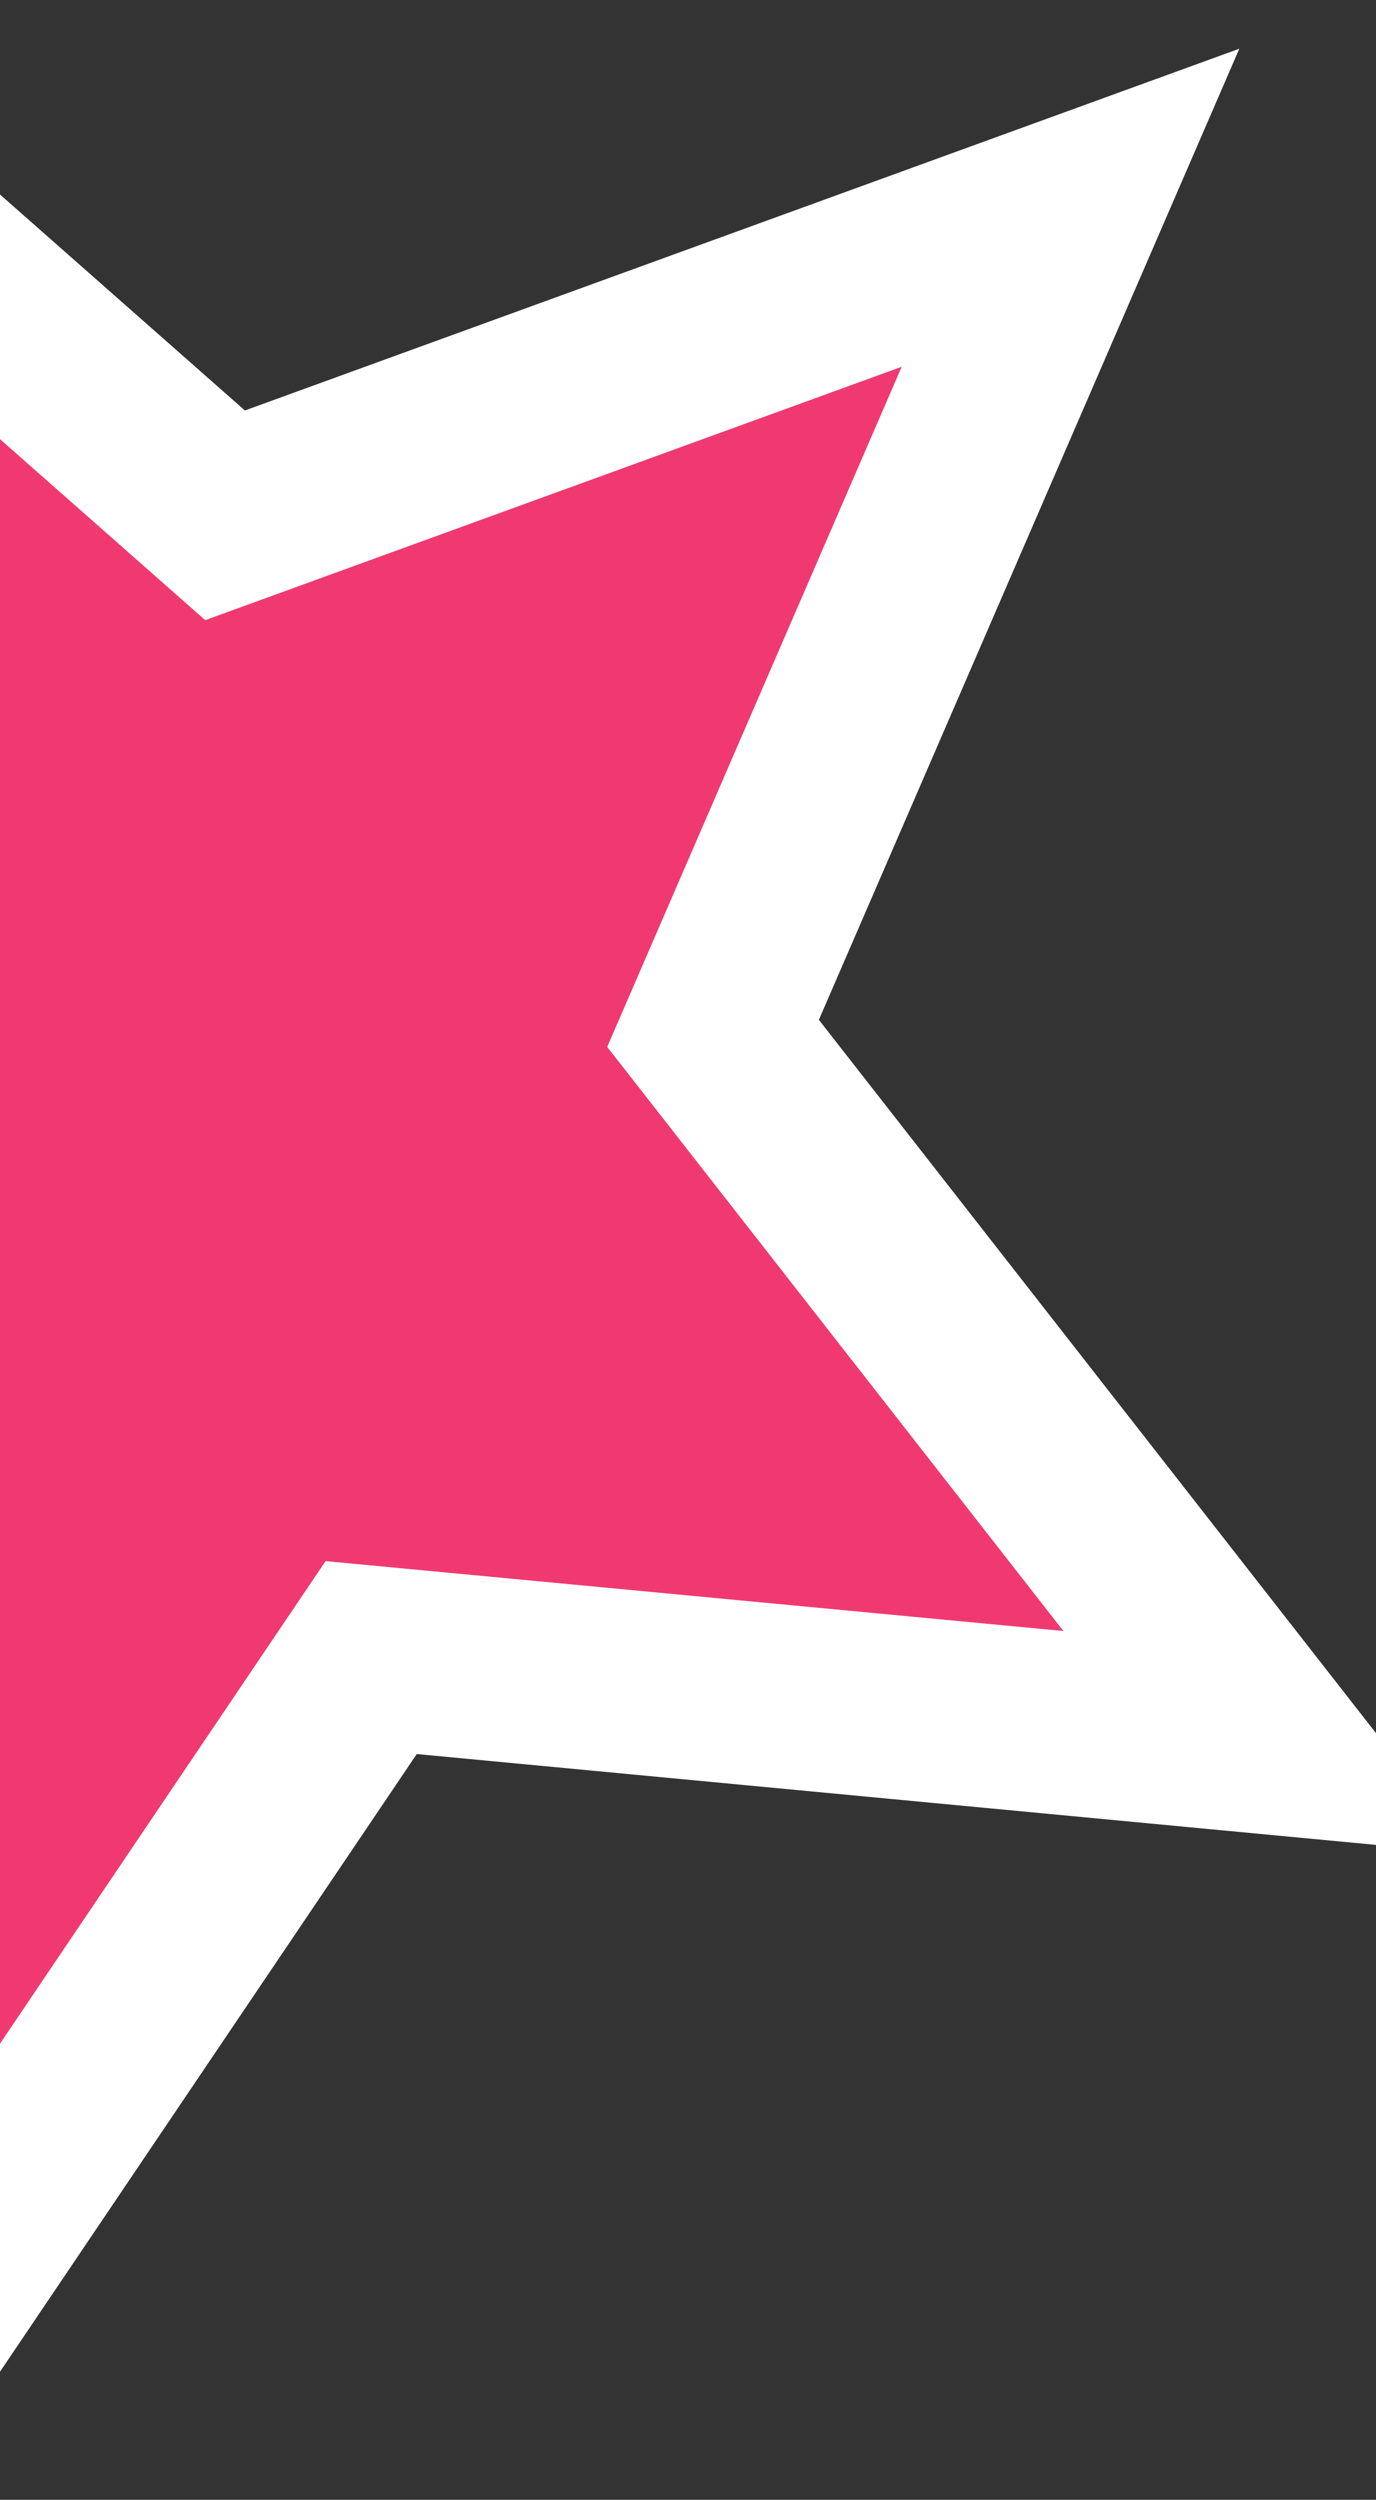 <svg width="120" height="218" viewBox="0 0 120 218" fill="none" xmlns="http://www.w3.org/2000/svg">
<rect x="0" y="0" width="120" height="218" fill="#333333" stroke="none"/>
<g clip-path="url(#clip0_228_6672)">
<path d="M-39.217 -6.958L16.064 41.797L19.626 44.939L24.09 43.315L93.358 18.116L64.072 85.757L62.184 90.116L65.108 93.859L110.479 151.95L37.099 144.999L32.37 144.551L29.713 148.489L-11.514 209.59L-27.579 137.653L-28.615 133.017L-33.181 131.707L-104.031 111.38L-40.58 73.871L-36.49 71.454L-36.656 66.706L-39.217 -6.958Z" fill="#F03971" stroke="white" stroke-width="16"/>
</g>
<defs>
<clipPath id="clip0_228_6672">
<rect width="120" height="218" fill="white"/>
</clipPath>
</defs>
</svg>
